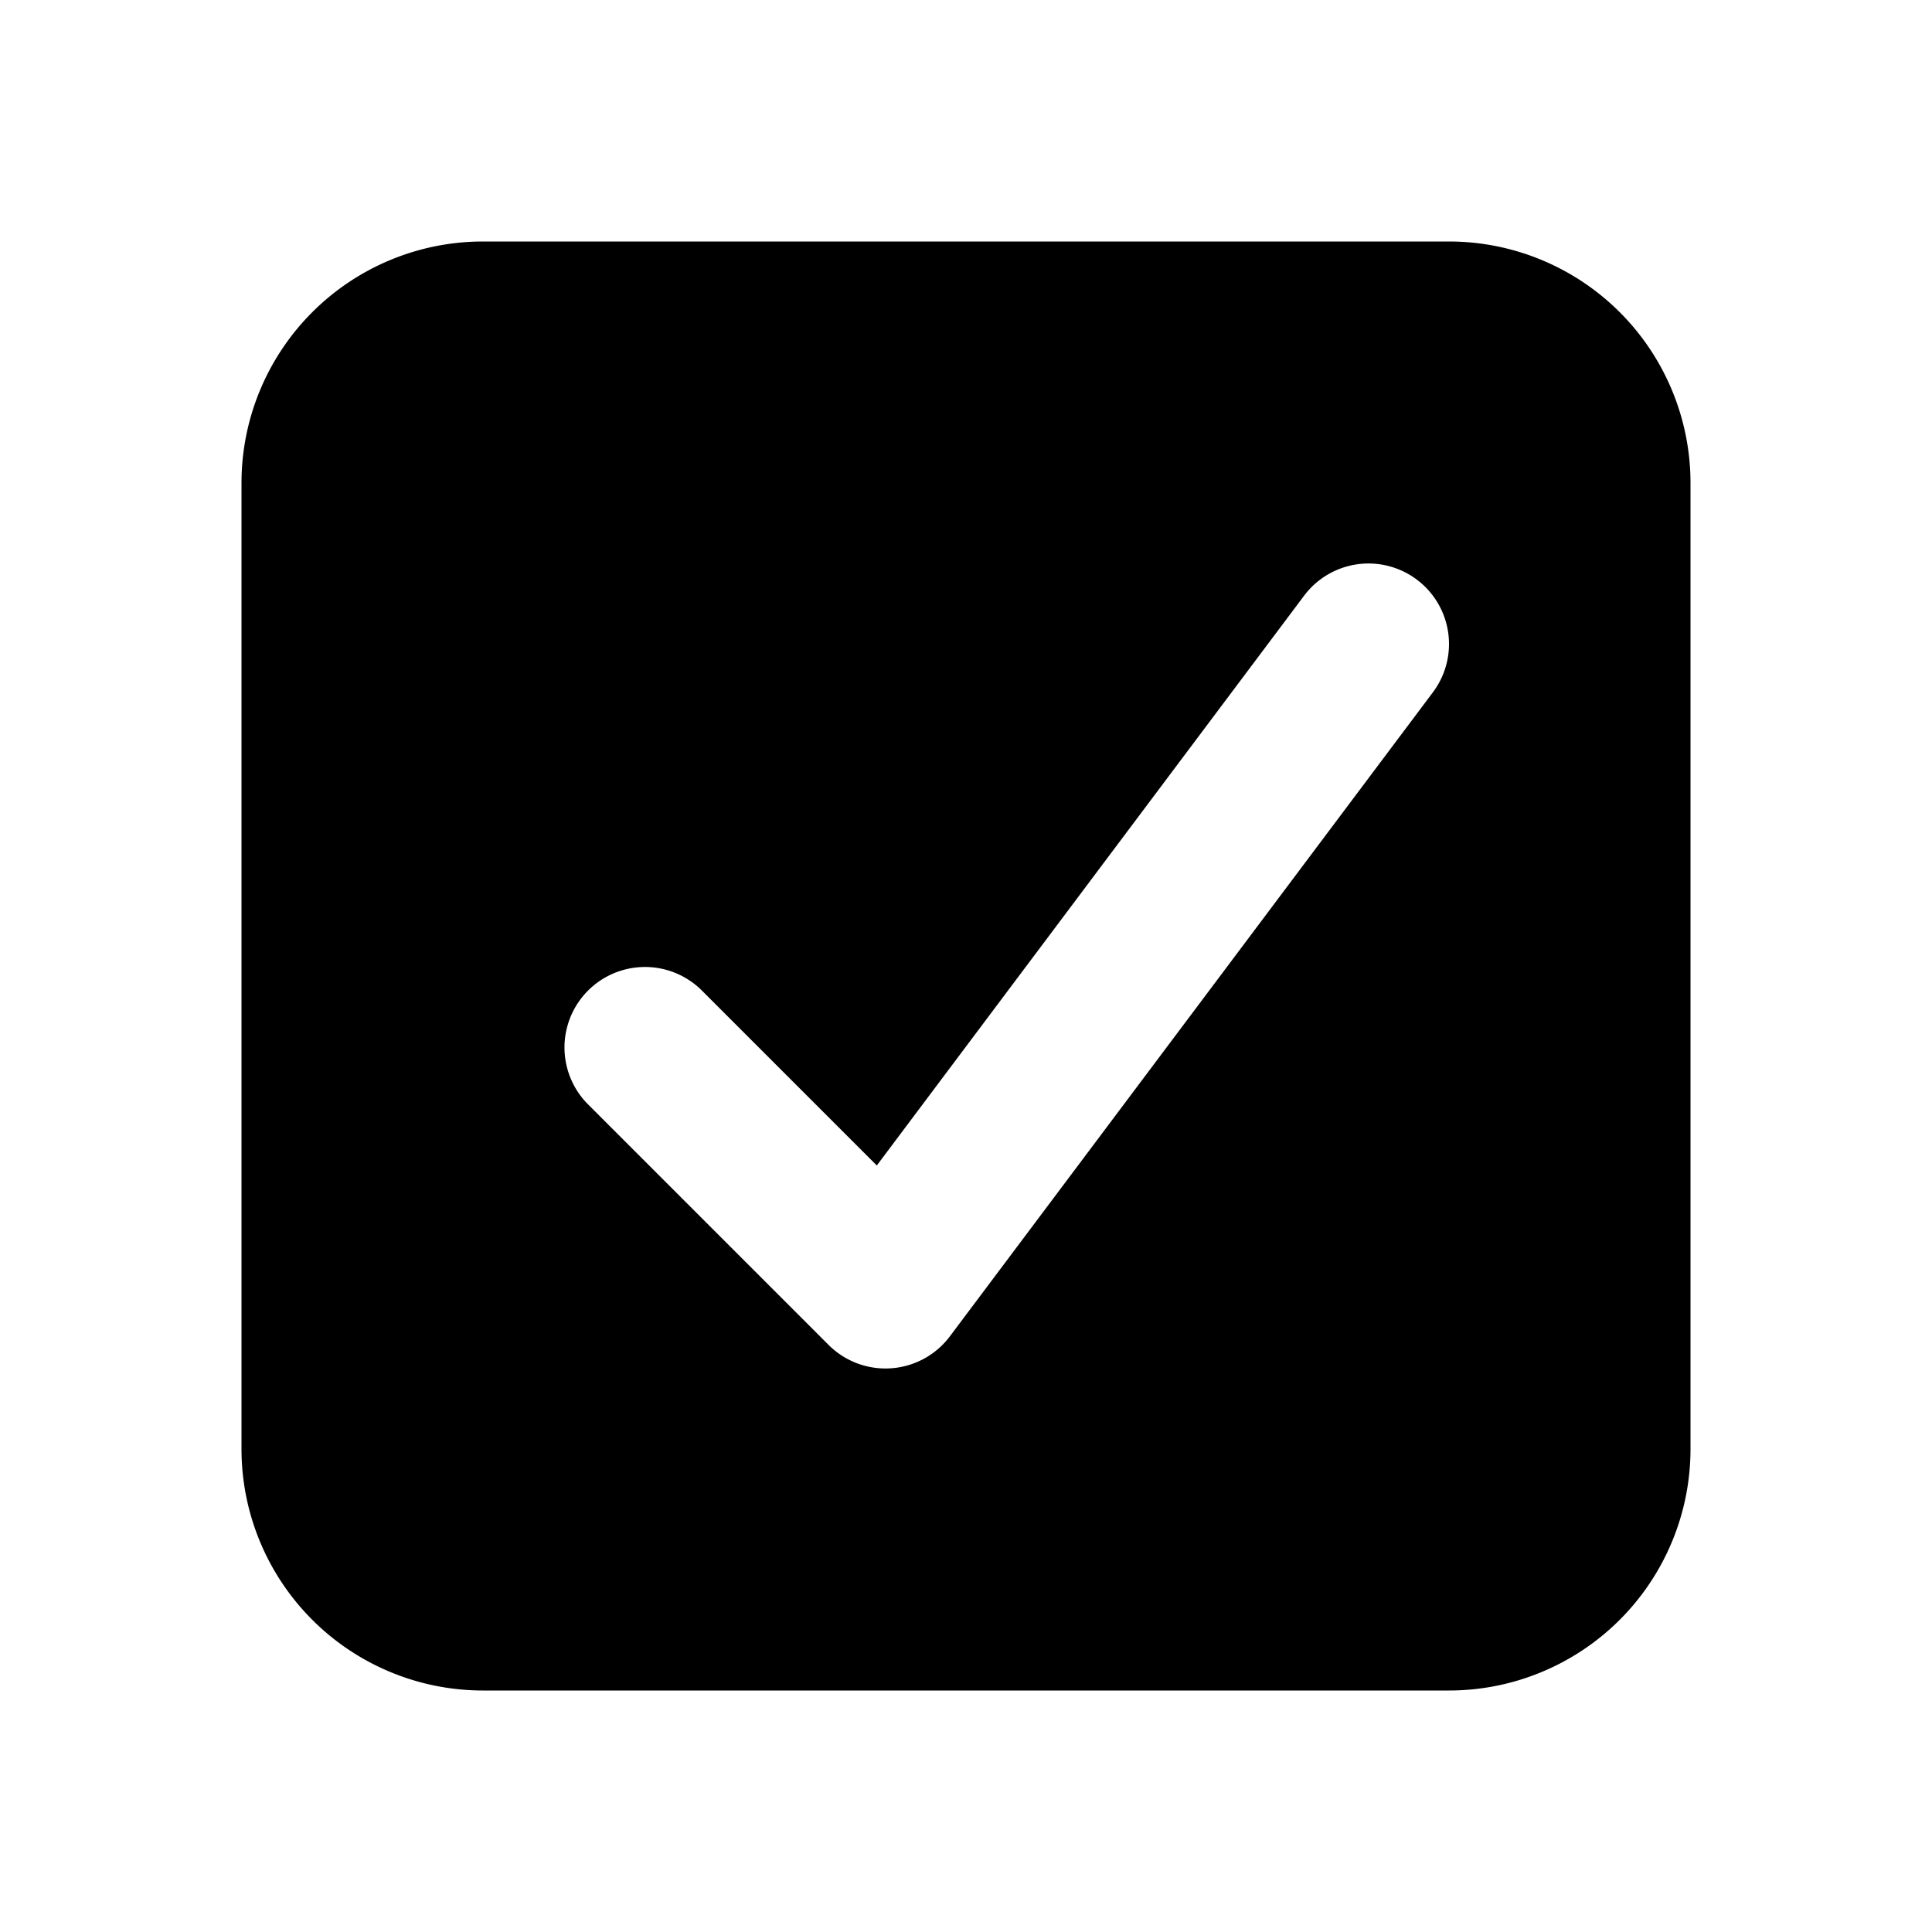 <svg width="24" height="24" fill="none" xmlns="http://www.w3.org/2000/svg"><path fill-rule="evenodd" clip-rule="evenodd" d="M6 3a3 3 0 00-3 3v12a3 3 0 003 3h12a3 3 0 003-3V6a3 3 0 00-3-3H6zm11.8 5.6a1 1 0 10-1.6-1.2l-5.308 7.078-2.185-2.185a1 1 0 00-1.414 1.414l3 3A1 1 0 0011.8 16.6l6-8z" fill="#000"/></svg>
